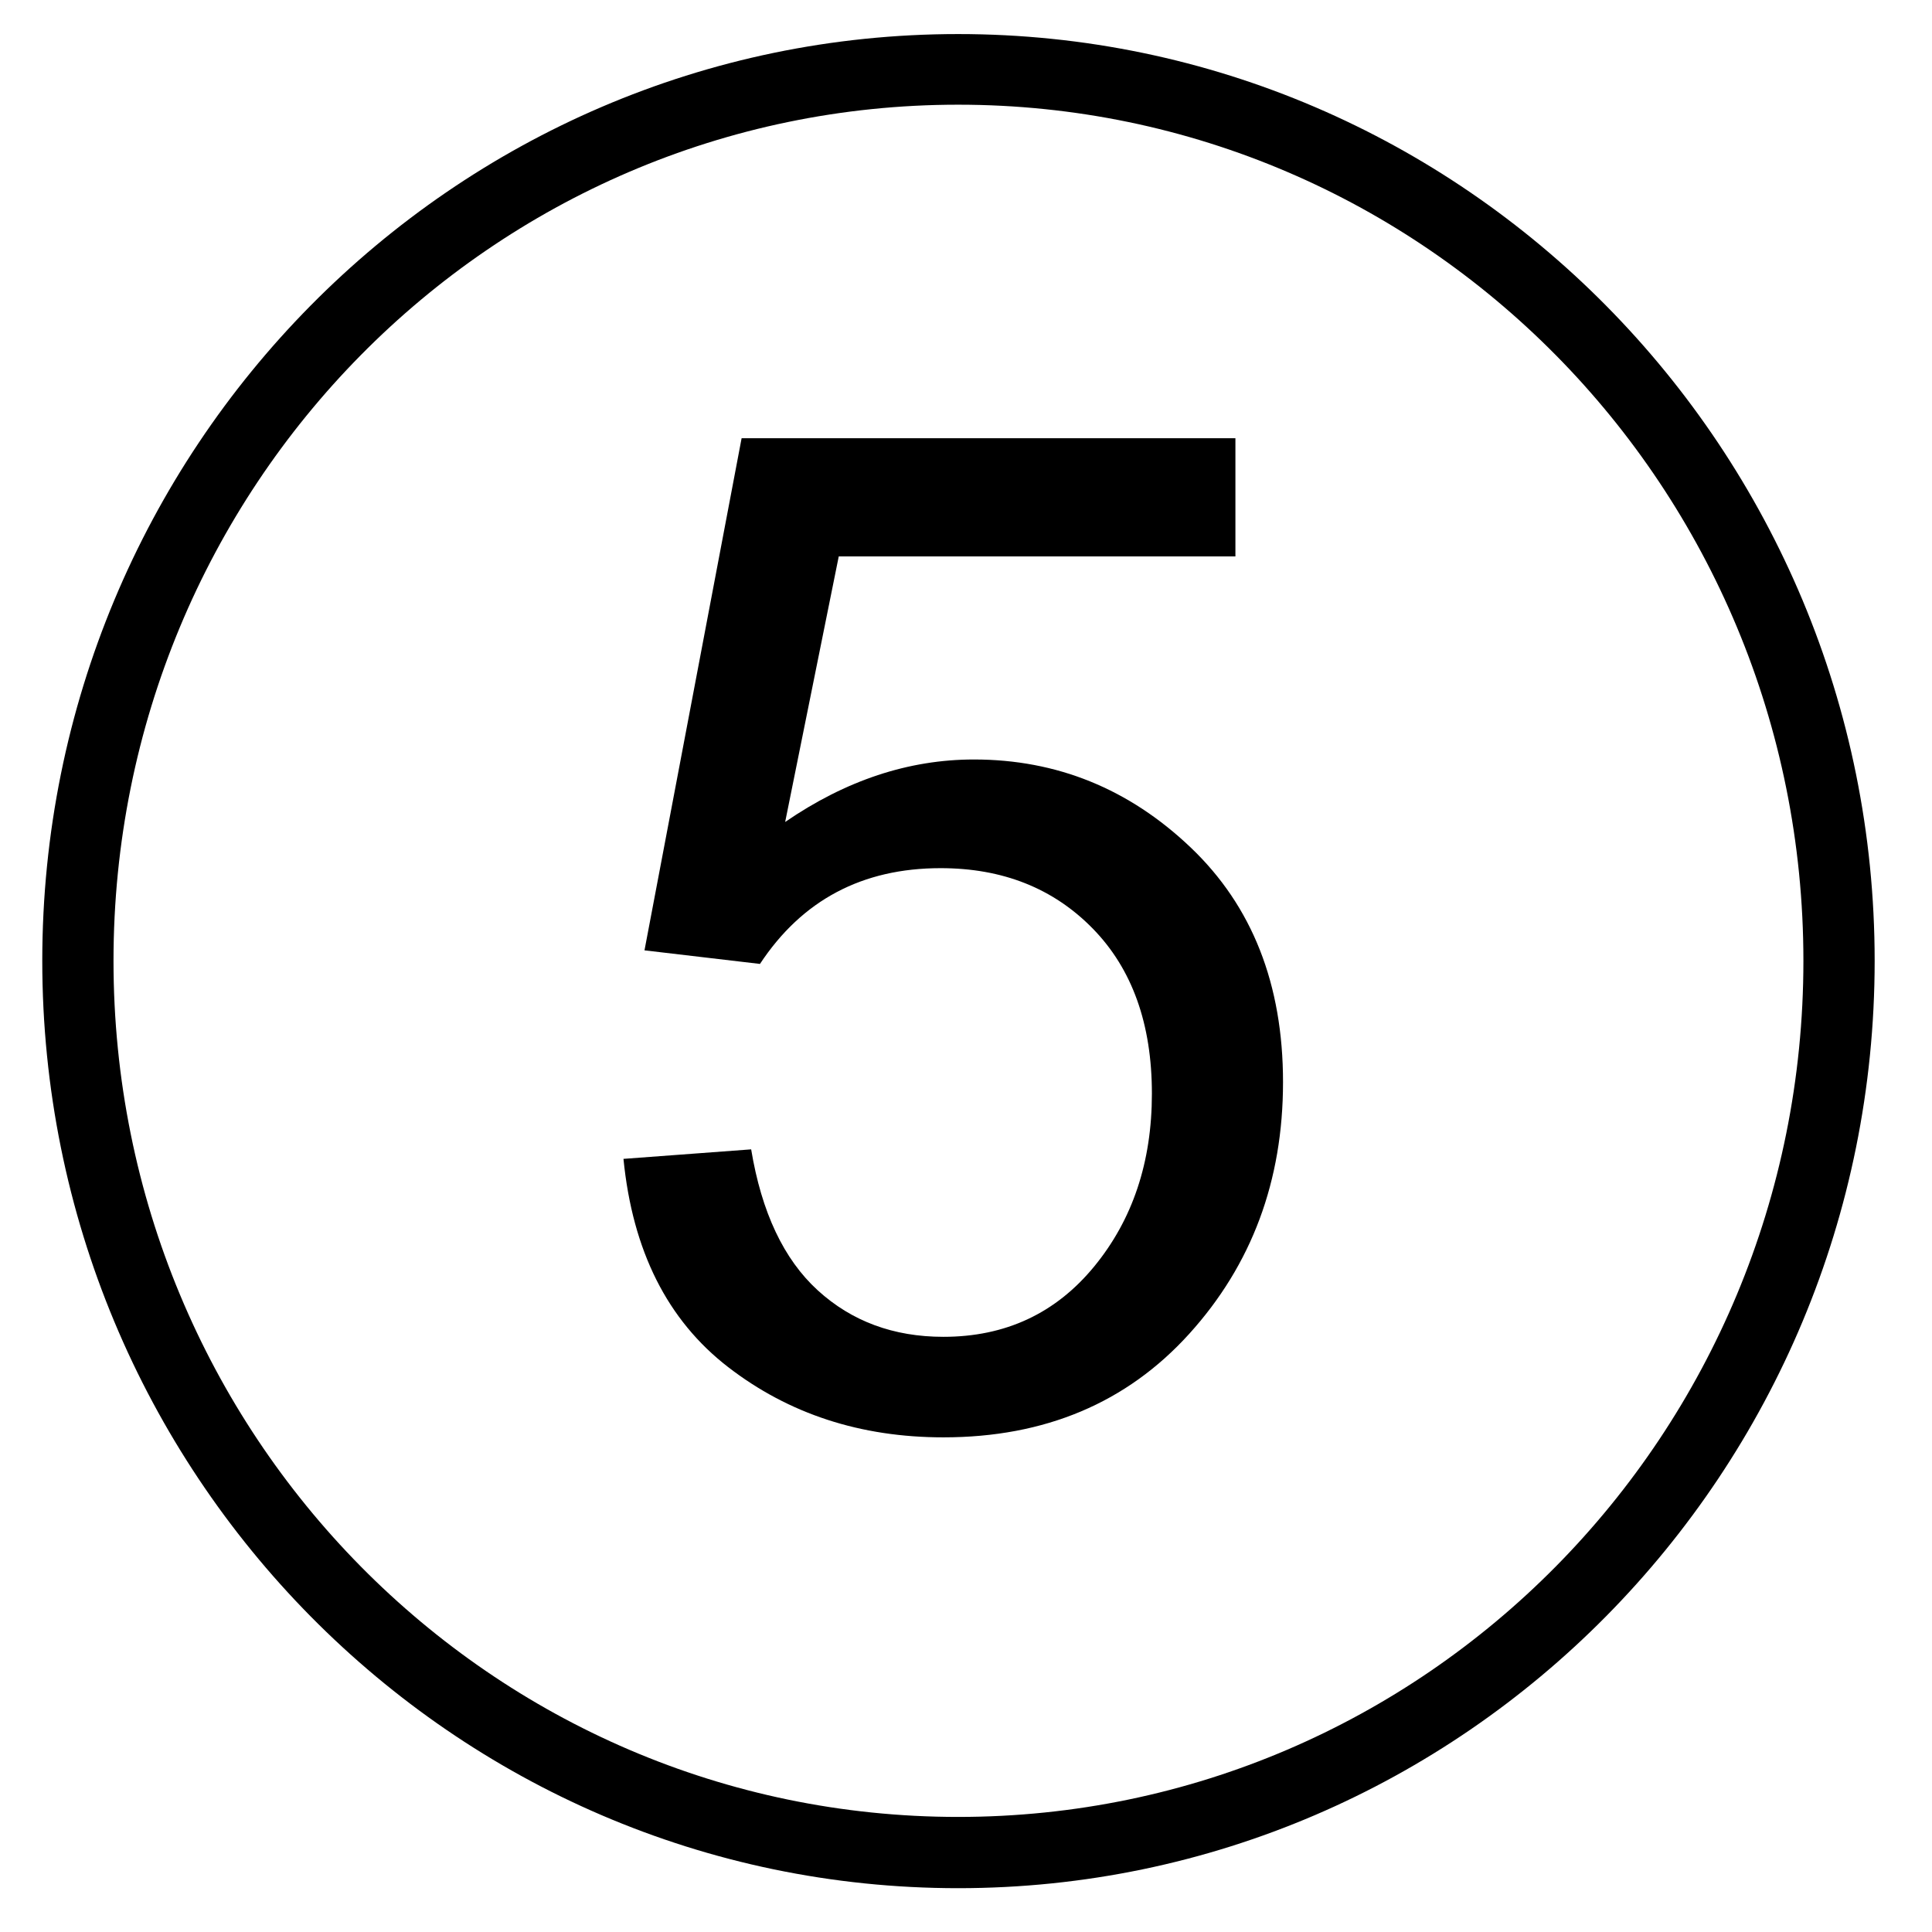 <?xml version="1.0" encoding="UTF-8" standalone="no"?>
<!-- Created with Inkscape (http://www.inkscape.org/) -->

<svg
   xmlns:dc="http://purl.org/dc/elements/1.1/"
   xmlns:cc="http://creativecommons.org/ns#"
   xmlns:rdf="http://www.w3.org/1999/02/22-rdf-syntax-ns#"
   xmlns:svg="http://www.w3.org/2000/svg"
   xmlns="http://www.w3.org/2000/svg"
   xmlns:sodipodi="http://sodipodi.sourceforge.net/DTD/sodipodi-0.dtd"
   xmlns:inkscape="http://www.inkscape.org/namespaces/inkscape"
   width="100"
   height="100"
   id="svg2"
   version="1.1"
   inkscape:version="0.48.2 r9819"
   sodipodi:docname="Neo_4.svg">
  <defs
     id="defs4" />
  <sodipodi:namedview
     id="base"
     pagecolor="#ffffff"
     bordercolor="#666666"
     borderopacity="1.0"
     inkscape:pageopacity="0.0"
     inkscape:pageshadow="2"
     inkscape:zoom="5.06"
     inkscape:cx="52.766798"
     inkscape:cy="49.883955"
     inkscape:document-units="px"
     inkscape:current-layer="layer1"
     showgrid="false"
     inkscape:window-width="1066"
     inkscape:window-height="733"
     inkscape:window-x="318"
     inkscape:window-y="100"
     inkscape:window-maximized="0"
     width="100px" />
  <g
     inkscape:label="Layer 1"
     inkscape:groupmode="layer"
     id="layer1"
     transform="translate(0,-952.362)">
    <path
       style="font-size:medium;font-style:normal;font-variant:normal;font-weight:normal;font-stretch:normal;text-indent:0;text-align:start;text-decoration:none;line-height:normal;letter-spacing:normal;word-spacing:normal;text-transform:none;direction:ltr;block-progression:tb;writing-mode:lr-tb;text-anchor:start;baseline-shift:baseline;color:#000000;fill:#000000;fill-opacity:1;stroke:none;stroke-width:3.68;marker:none;visibility:visible;display:inline;overflow:visible;enable-background:accumulate;font-family:Sans;-inkscape-font-specification:Sans"
       d="m 49.594,954.125 c -26.179,0 -47.406,21.496 -47.406,47.969 0,26.473 21.227,48 47.406,48 26.179,0 47.438,-21.527 47.438,-48 0,-26.473 -21.259,-47.969 -47.438,-47.969 z m 0,3.656 c 24.165,0 43.75,19.804 43.75,44.313 0,24.509 -19.585,44.312 -43.75,44.312 -24.165,0 -43.719,-19.803 -43.719,-44.312 0,-24.509 19.554,-44.313 43.719,-44.313 z"
       id="path2985"
       inkscape:connector-curvature="0" />
    <g
       style="font-size:72px;font-style:normal;font-variant:normal;font-weight:normal;font-stretch:normal;line-height:125%;letter-spacing:0px;word-spacing:0px;fill:#000000;fill-opacity:1;stroke:none;font-family:Arial Unicode MS;-inkscape-font-specification:Arial Unicode MS"
       id="text2999">
      <path
         d="m 40.64,994.907 c 3.141,-2.156 6.398,-3.234 9.773,-3.234 4.289,4e-5 8.027,1.518 11.215,4.553 3.187,3.035 4.781,7.084 4.781,12.147 -3.7e-5,5.109 -1.617,9.451 -4.852,13.025 -3.234,3.574 -7.477,5.361 -12.727,5.361 -4.289,0 -8.004,-1.213 -11.145,-3.639 -3.141,-2.426 -4.945,-6.018 -5.414,-10.775 l 6.609,-0.492 c 0.539,3.258 1.687,5.689 3.445,7.295 1.758,1.605 3.926,2.408 6.504,2.408 3.211,0 5.812,-1.213 7.805,-3.639 1.992,-2.426 2.988,-5.408 2.988,-8.947 -3e-5,-3.609 -1.02,-6.457 -3.059,-8.543 -2.039,-2.086 -4.664,-3.129 -7.875,-3.129 -4.055,3e-5 -7.172,1.652 -9.352,4.957 l -5.977,-0.703 5.027,-26.508 25.559,0 0,6.117 -20.531,0 z"
         style="font-family:Arial Unicode MS;-inkscape-font-specification:Arial Unicode MS"
         id="path3019" />
    </g>
  </g>
</svg>
